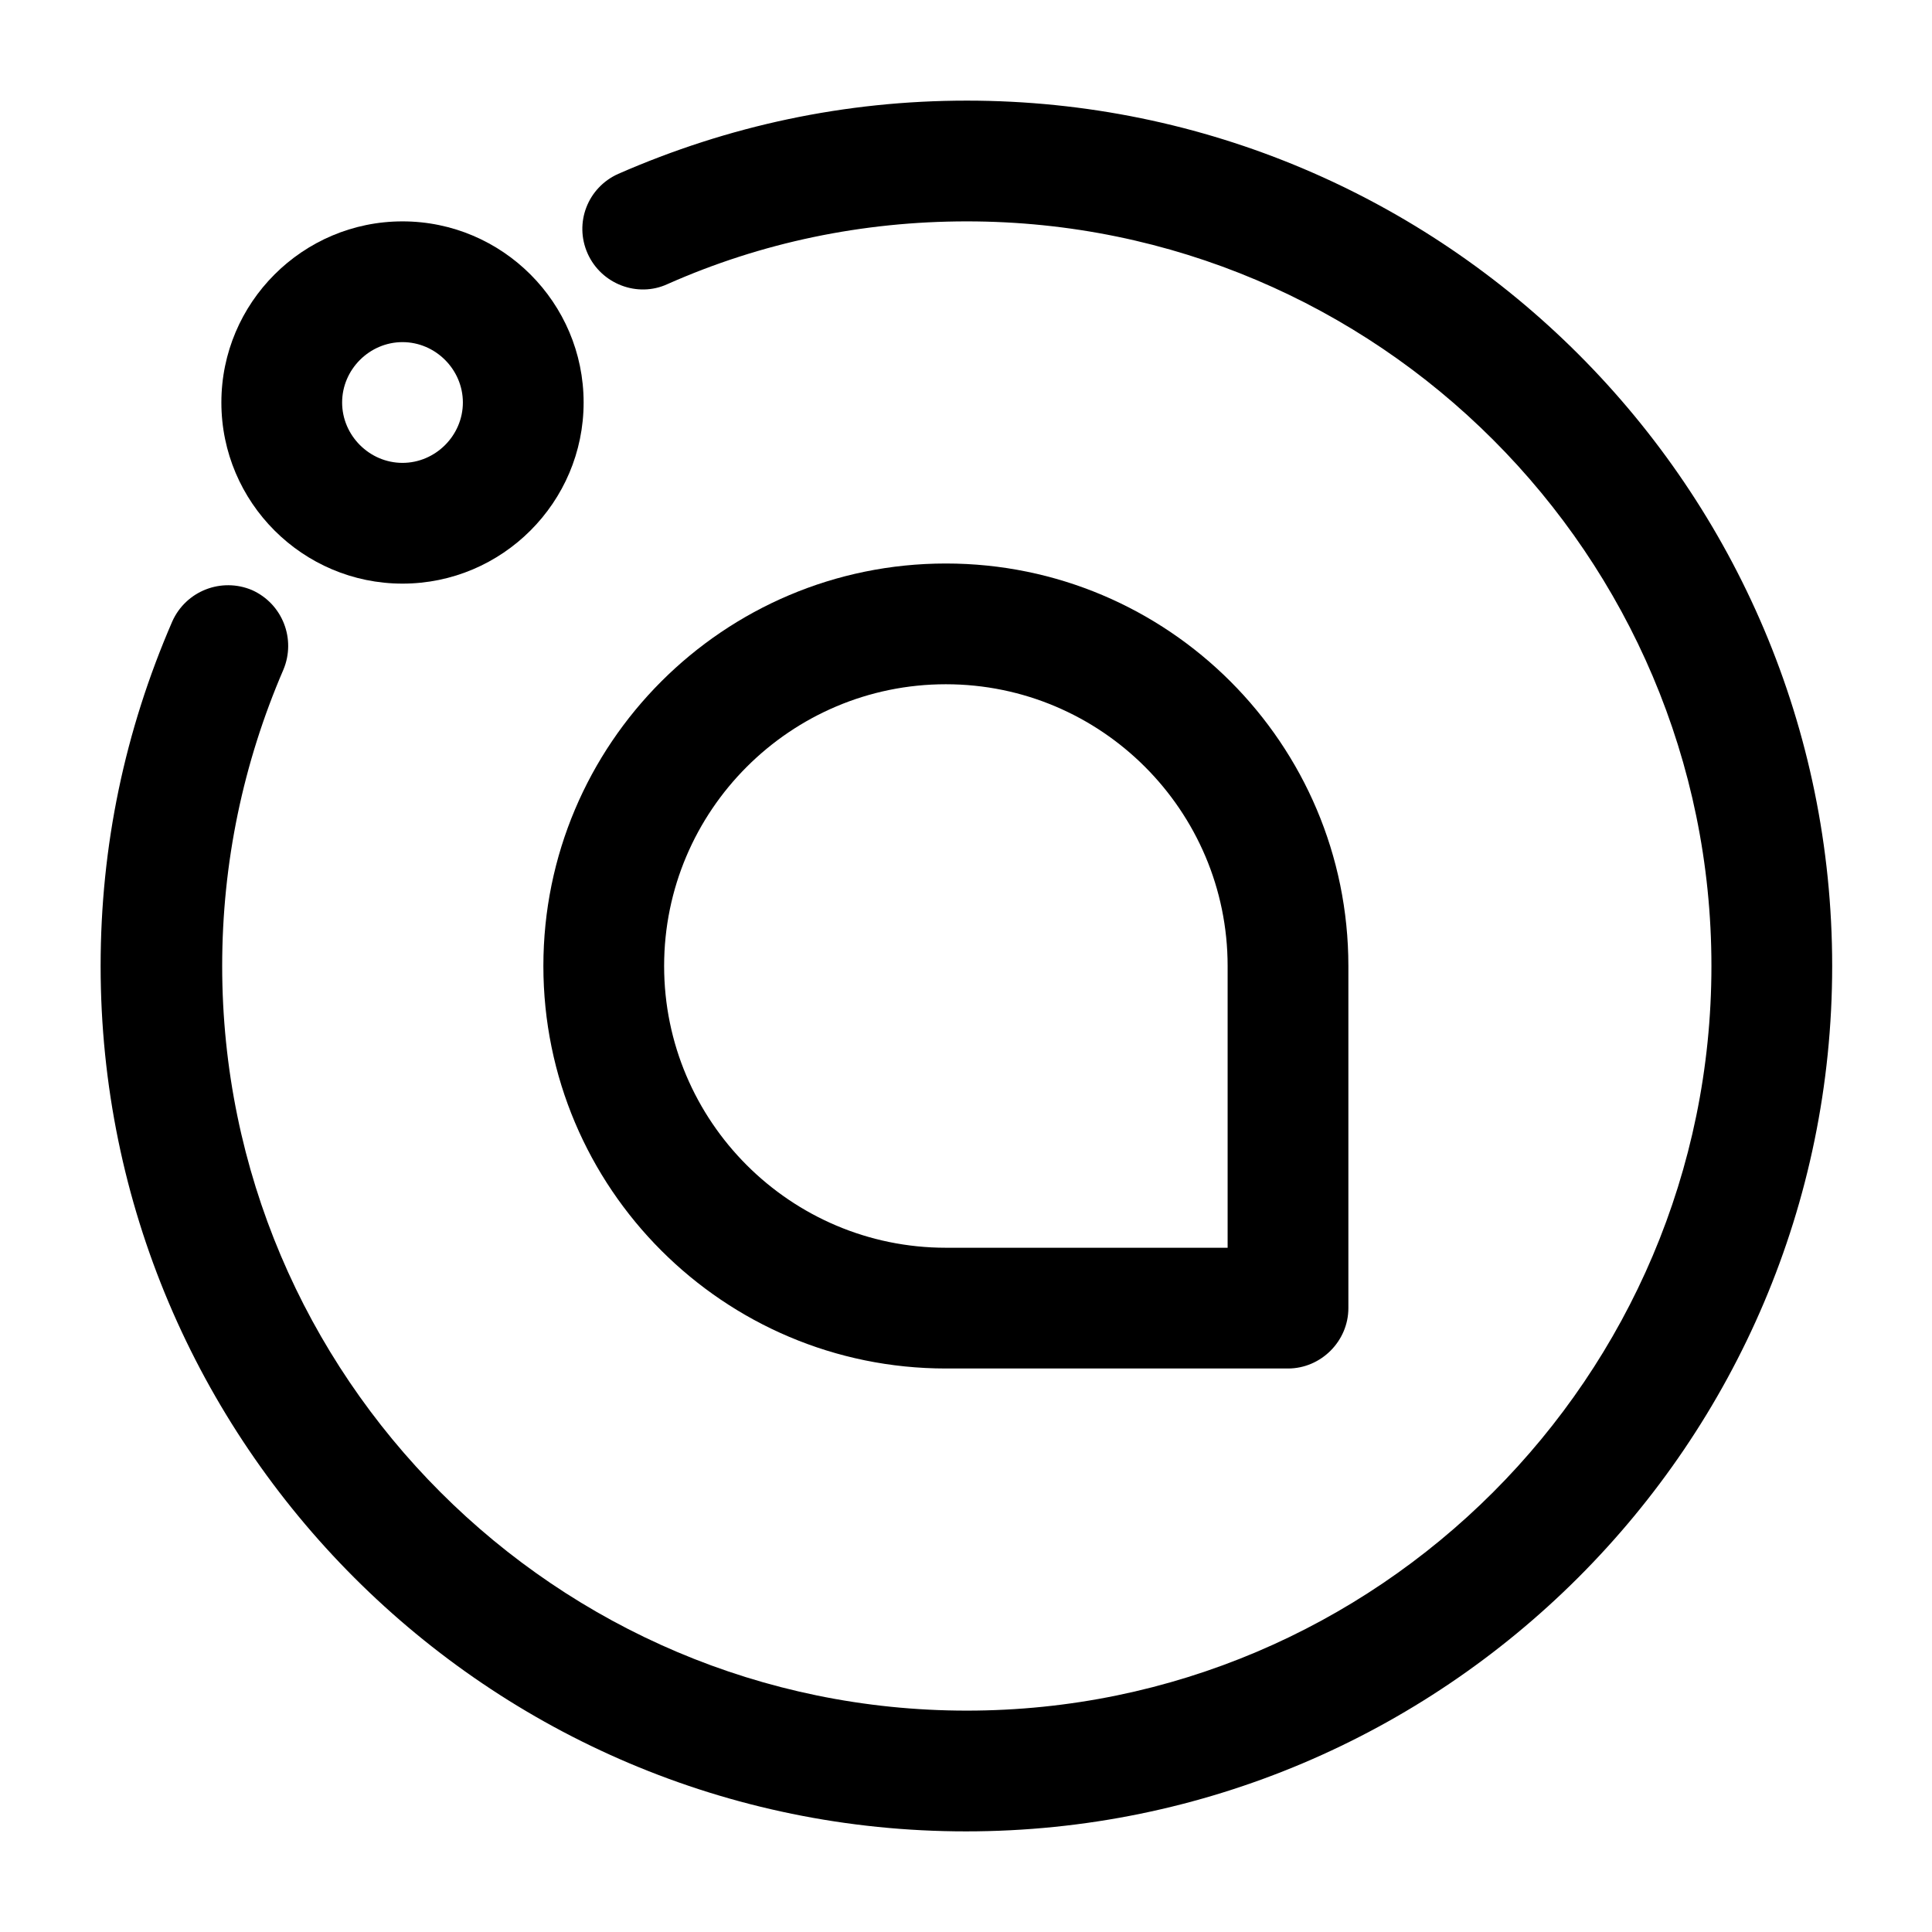 <svg width="24" height="24" viewBox="0 0 24 24"  xmlns="http://www.w3.org/2000/svg">
<path d="M12 22.75C6.07 22.75 1.25 17.93 1.25 12C1.25 10.51 1.55 9.08 2.14 7.72C2.31 7.34 2.75 7.17 3.13 7.33C3.51 7.5 3.68 7.94 3.52 8.32C3.02 9.48 2.76 10.72 2.76 12C2.76 17.1 6.91 21.25 12.01 21.25C17.11 21.25 21.26 17.1 21.26 12C21.26 6.9 17.11 2.75 12.01 2.75C10.72 2.75 9.46 3.01 8.29 3.53C7.92 3.7 7.47 3.53 7.3 3.15C7.13 2.77 7.3 2.33 7.68 2.16C9.05 1.56 10.5 1.25 12.01 1.25C17.94 1.25 22.76 6.07 22.76 12C22.76 17.93 17.93 22.75 12 22.75Z" />
<path d="M16 17H11.75C8.99 17 6.75 14.76 6.75 12C6.75 9.24 8.99 7 11.75 7C14.51 7 16.75 9.24 16.75 12V16.25C16.75 16.66 16.41 17 16 17ZM11.75 8.5C9.82 8.5 8.25 10.07 8.25 12C8.25 13.93 9.82 15.5 11.75 15.5H15.25V12C15.25 10.07 13.68 8.5 11.75 8.5Z" />
<path d="M5 7.25C3.76 7.25 2.75 6.24 2.75 5C2.75 3.76 3.76 2.75 5 2.75C6.24 2.75 7.25 3.76 7.25 5C7.25 6.24 6.24 7.25 5 7.25ZM5 4.25C4.59 4.25 4.25 4.59 4.25 5C4.25 5.41 4.59 5.75 5 5.75C5.41 5.75 5.75 5.41 5.75 5C5.75 4.59 5.41 4.25 5 4.25Z" />
</svg>
